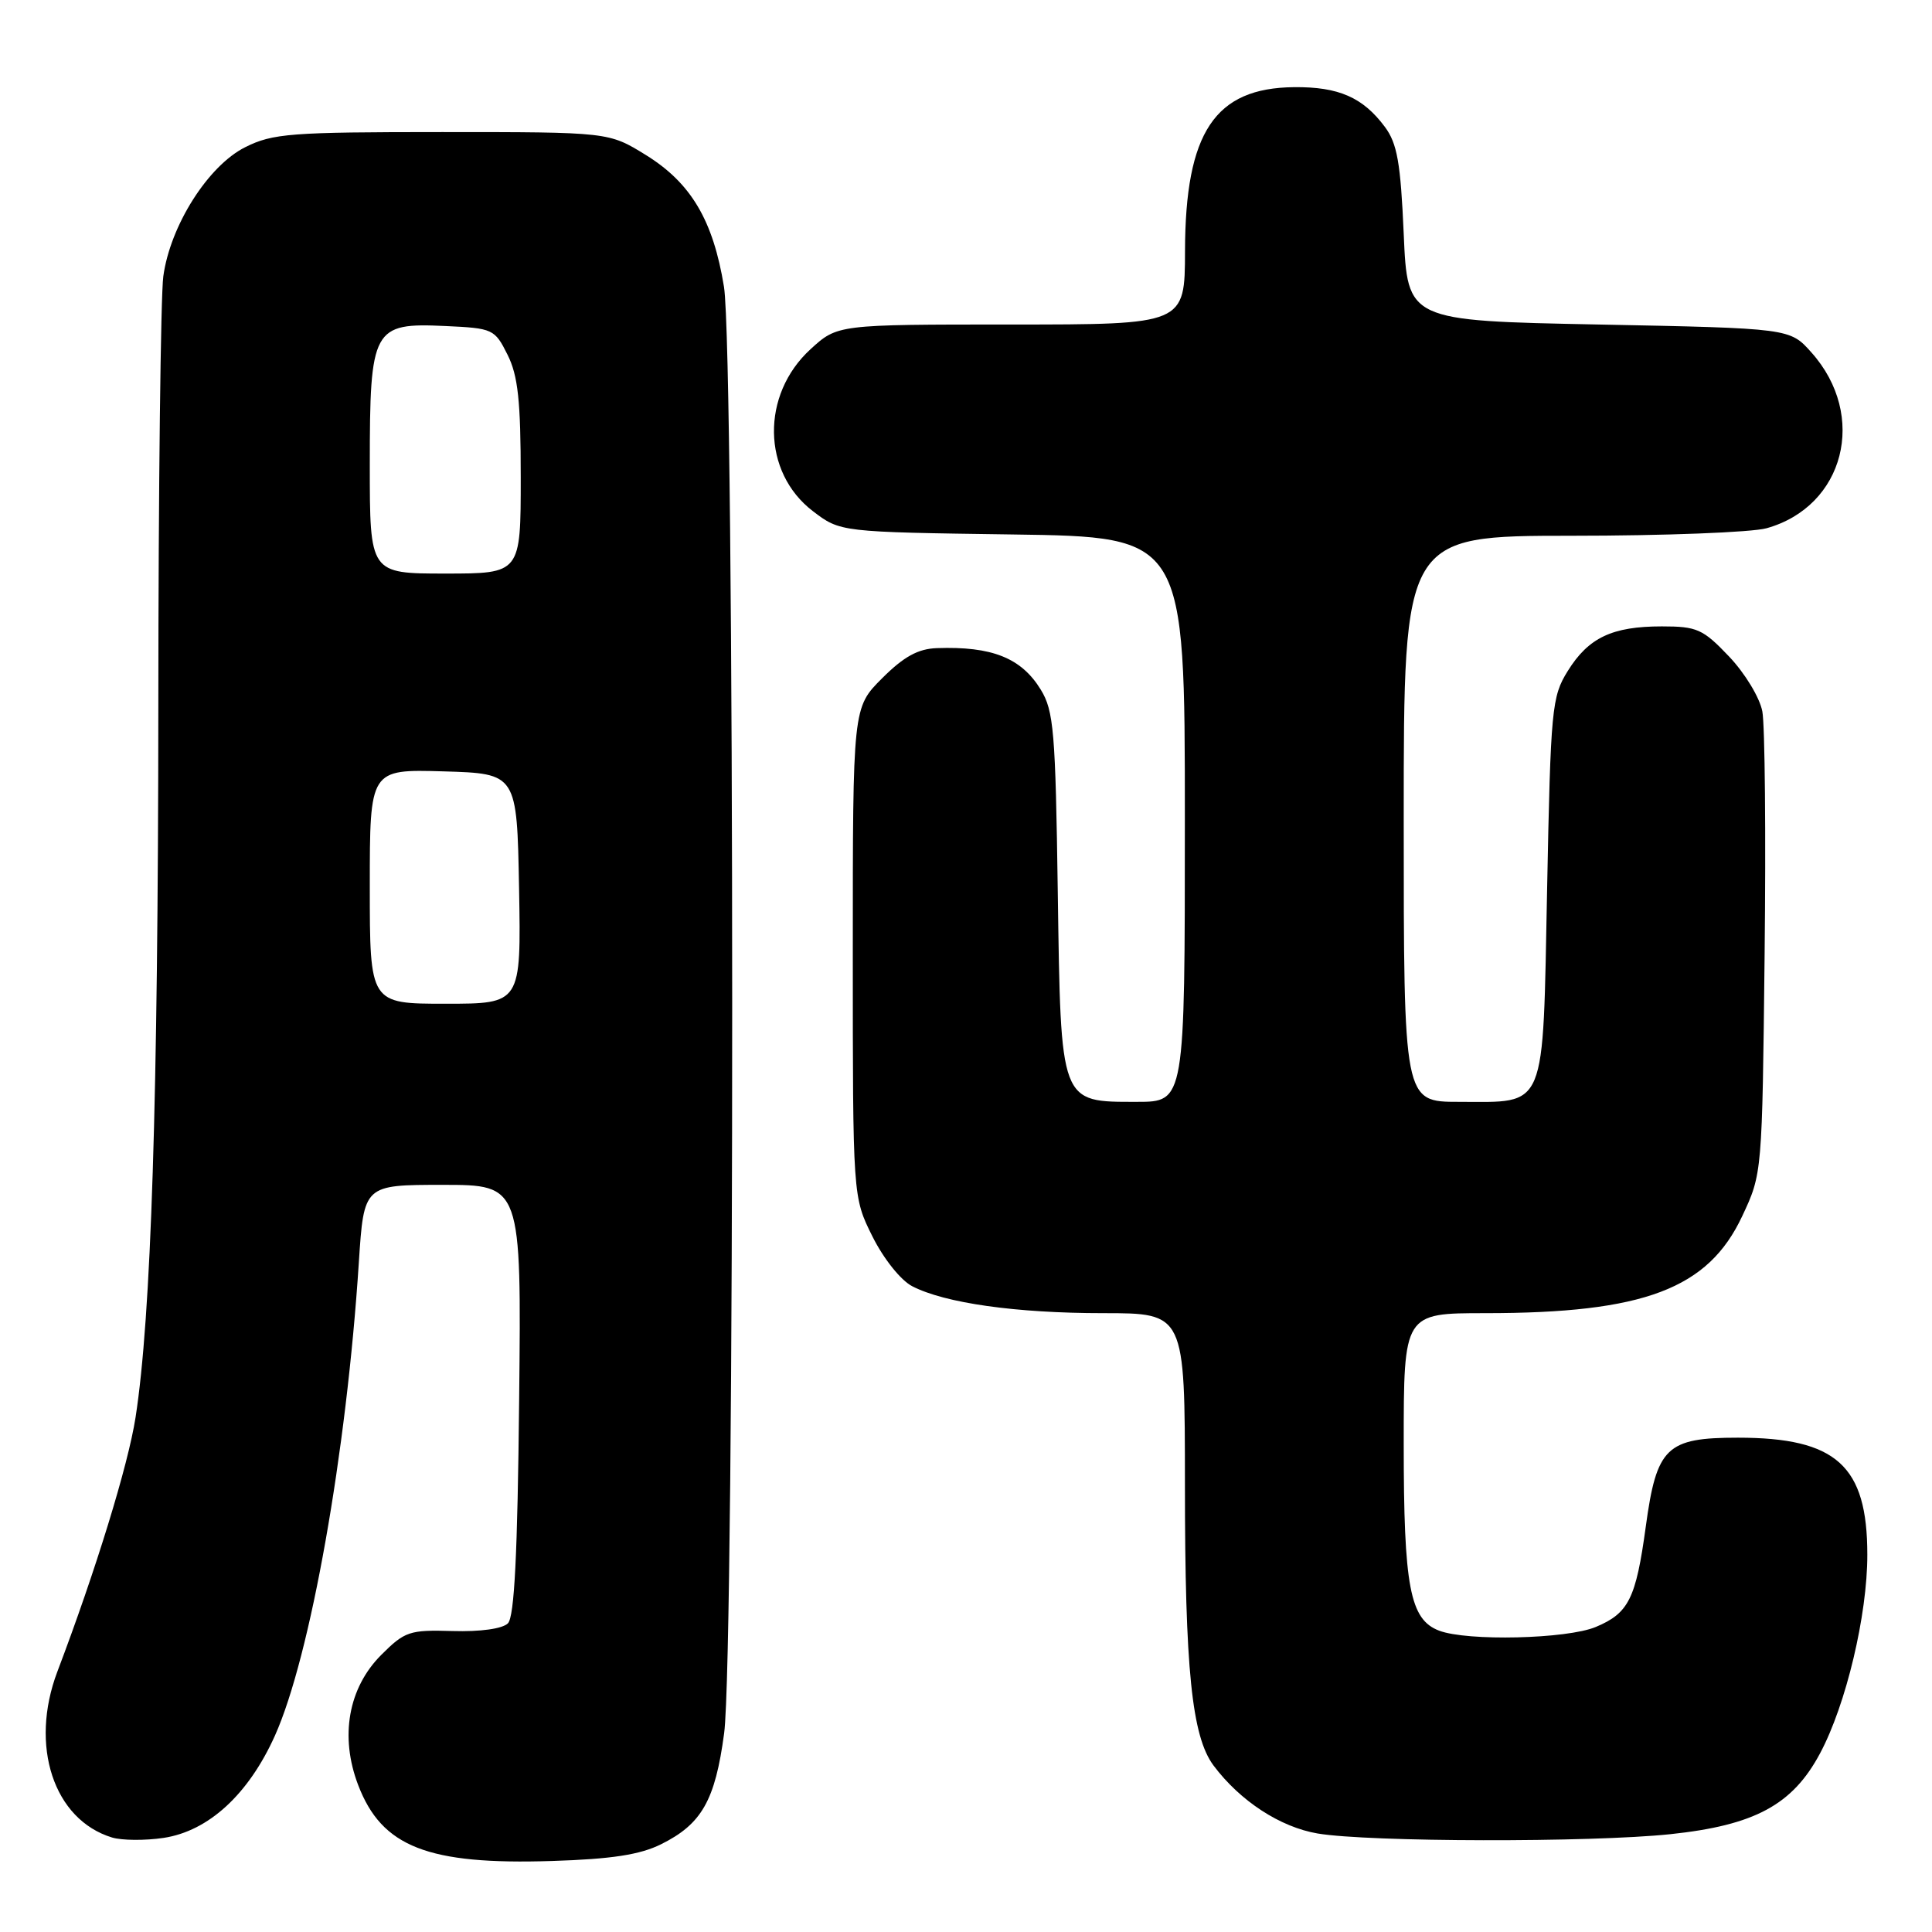 <?xml version="1.0" encoding="UTF-8" standalone="no"?>
<!DOCTYPE svg PUBLIC "-//W3C//DTD SVG 1.1//EN" "http://www.w3.org/Graphics/SVG/1.1/DTD/svg11.dtd" >
<svg xmlns="http://www.w3.org/2000/svg" xmlns:xlink="http://www.w3.org/1999/xlink" version="1.1" viewBox="0 0 256 256">
 <g >
 <path fill="currentColor"
d=" M 87.60 244.37 C 92.98 241.70 94.76 238.57 95.95 229.68 C 97.39 218.98 97.37 46.87 95.93 38.00 C 94.50 29.20 91.56 24.24 85.58 20.54 C 80.66 17.50 80.66 17.50 58.58 17.50 C 38.50 17.50 36.14 17.68 32.50 19.50 C 27.59 21.95 22.56 29.88 21.64 36.61 C 21.29 39.18 20.99 64.73 20.98 93.39 C 20.95 145.89 20.04 174.40 17.96 187.82 C 16.98 194.13 12.69 208.09 7.60 221.50 C 3.88 231.33 7.11 241.12 14.85 243.48 C 16.14 243.87 19.21 243.90 21.68 243.53 C 27.63 242.63 32.93 237.77 36.43 229.98 C 41.13 219.50 45.92 192.48 47.55 167.25 C 48.22 157.00 48.22 157.00 58.65 157.00 C 69.09 157.00 69.09 157.00 68.79 185.45 C 68.58 205.92 68.16 214.24 67.30 215.10 C 66.58 215.82 63.64 216.23 59.98 216.12 C 54.27 215.95 53.64 216.16 50.52 219.28 C 46.15 223.65 45.00 230.10 47.46 236.53 C 50.59 244.73 56.69 247.12 73.16 246.59 C 81.05 246.34 84.81 245.76 87.60 244.37 Z  M 221.32 243.04 C 232.51 241.86 237.53 239.15 241.17 232.32 C 244.61 225.88 247.44 214.00 247.43 206.00 C 247.43 194.20 243.33 190.50 230.28 190.50 C 220.80 190.50 219.51 191.75 218.07 202.31 C 216.77 211.83 215.81 213.76 211.45 215.58 C 207.63 217.18 194.42 217.49 190.69 216.07 C 186.82 214.60 186.00 210.28 186.00 191.35 C 186.00 174.00 186.00 174.00 196.82 174.00 C 217.83 174.00 226.33 170.79 230.85 161.15 C 233.50 155.51 233.50 155.47 233.82 126.53 C 234.00 110.60 233.86 96.08 233.52 94.27 C 233.18 92.45 231.22 89.21 229.11 86.99 C 225.65 83.35 224.86 83.00 220.20 83.00 C 213.62 83.00 210.48 84.49 207.73 88.92 C 205.62 92.31 205.47 93.84 205.00 117.83 C 204.41 147.54 205.05 146.00 193.31 146.00 C 186.00 146.00 186.00 146.00 186.00 108.50 C 186.00 71.00 186.00 71.00 208.25 70.99 C 220.49 70.99 232.10 70.54 234.06 70.00 C 244.41 67.12 247.50 55.07 240.02 46.70 C 237.17 43.50 237.17 43.50 211.83 43.00 C 186.50 42.50 186.50 42.50 186.00 31.00 C 185.59 21.57 185.14 19.01 183.50 16.81 C 180.59 12.90 177.37 11.49 171.47 11.55 C 160.97 11.65 157.06 17.53 157.02 33.25 C 157.00 43.00 157.00 43.00 133.99 43.00 C 110.97 43.00 110.97 43.00 107.39 46.28 C 100.81 52.31 100.97 62.58 107.71 67.73 C 111.34 70.50 111.34 70.50 134.17 70.82 C 157.00 71.14 157.00 71.14 157.00 108.57 C 157.00 146.00 157.00 146.00 150.65 146.00 C 140.41 146.00 140.57 146.42 140.16 118.15 C 139.86 96.93 139.63 94.18 137.90 91.37 C 135.33 87.18 131.44 85.62 124.13 85.88 C 121.64 85.97 119.75 87.01 116.88 89.88 C 113.00 93.76 113.00 93.76 113.00 126.19 C 113.00 158.61 113.00 158.61 115.60 163.83 C 117.08 166.80 119.36 169.65 120.87 170.43 C 125.20 172.67 134.62 174.00 146.18 174.00 C 157.00 174.00 157.00 174.00 157.01 196.75 C 157.01 221.20 157.92 230.07 160.80 233.94 C 164.32 238.64 169.63 242.11 174.61 242.95 C 181.46 244.09 210.74 244.15 221.32 243.04 Z  M 49.00 117.46 C 49.00 101.93 49.00 101.93 58.75 102.21 C 68.50 102.50 68.50 102.50 68.78 117.75 C 69.05 133.00 69.05 133.00 59.03 133.00 C 49.00 133.00 49.00 133.00 49.00 117.46 Z  M 49.00 61.61 C 49.00 43.46 49.39 42.75 59.00 43.20 C 65.32 43.49 65.55 43.60 67.25 47.00 C 68.64 49.78 69.00 53.11 69.00 63.25 C 69.00 76.00 69.00 76.00 59.00 76.00 C 49.00 76.00 49.00 76.00 49.00 61.61 Z "/>
</g>
</svg>